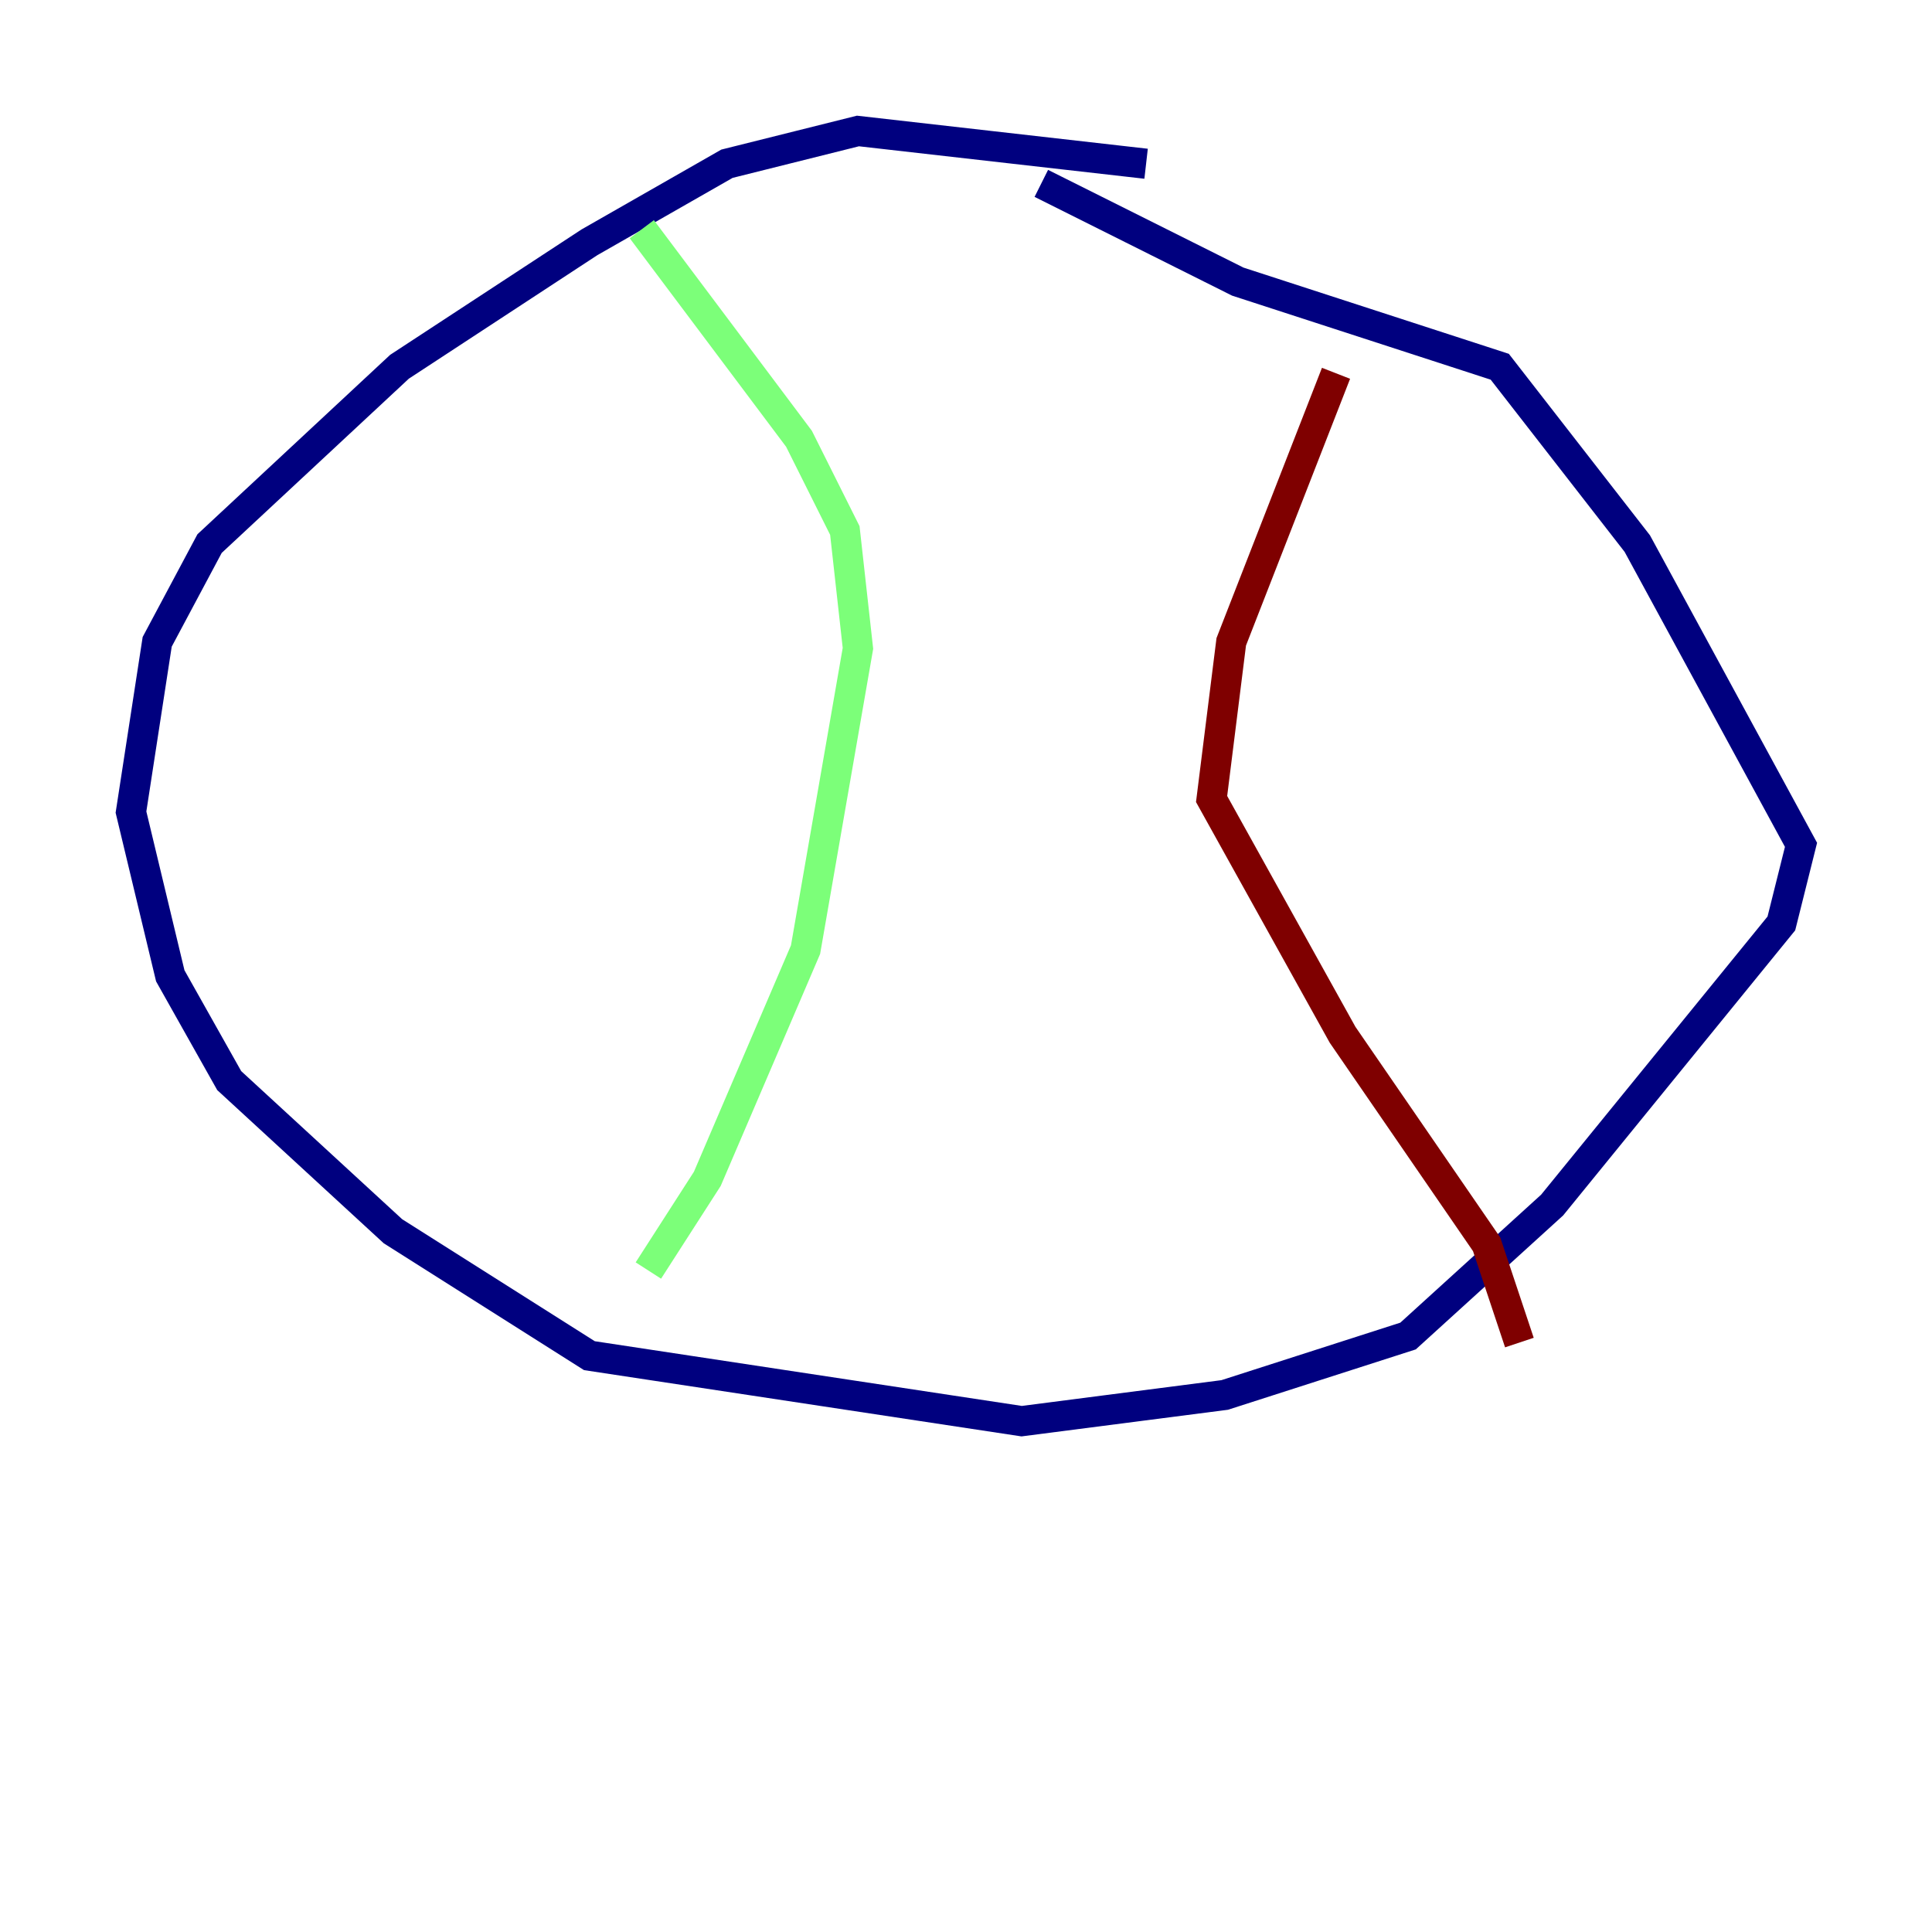 <?xml version="1.0" encoding="utf-8" ?>
<svg baseProfile="tiny" height="128" version="1.2" viewBox="0,0,128,128" width="128" xmlns="http://www.w3.org/2000/svg" xmlns:ev="http://www.w3.org/2001/xml-events" xmlns:xlink="http://www.w3.org/1999/xlink"><defs /><polyline fill="none" points="75.932,10.848 56.841,8.678 48.163,10.848 39.051,16.054 26.468,24.298 13.885,36.014 10.414,42.522 8.678,53.803 11.281,64.651 15.186,71.593 26.034,81.573 39.051,89.817 67.688,94.156 81.139,92.42 93.288,88.515 102.834,79.837 118.02,61.18 119.322,55.973 108.475,36.014 99.363,24.298 82.007,18.658 68.99,12.149" stroke="#00007f" stroke-width="2" /><polyline fill="none" points="42.522,15.186 52.936,29.071 55.973,35.146 56.841,42.956 53.37,62.915 46.861,78.102 42.956,84.176" stroke="#7cff79" stroke-width="2" /><polyline fill="none" points="88.515,24.732 81.573,42.522 80.271,52.936 88.949,68.556 98.495,82.441 100.664,88.949" stroke="#7f0000" stroke-width="2" /></svg>